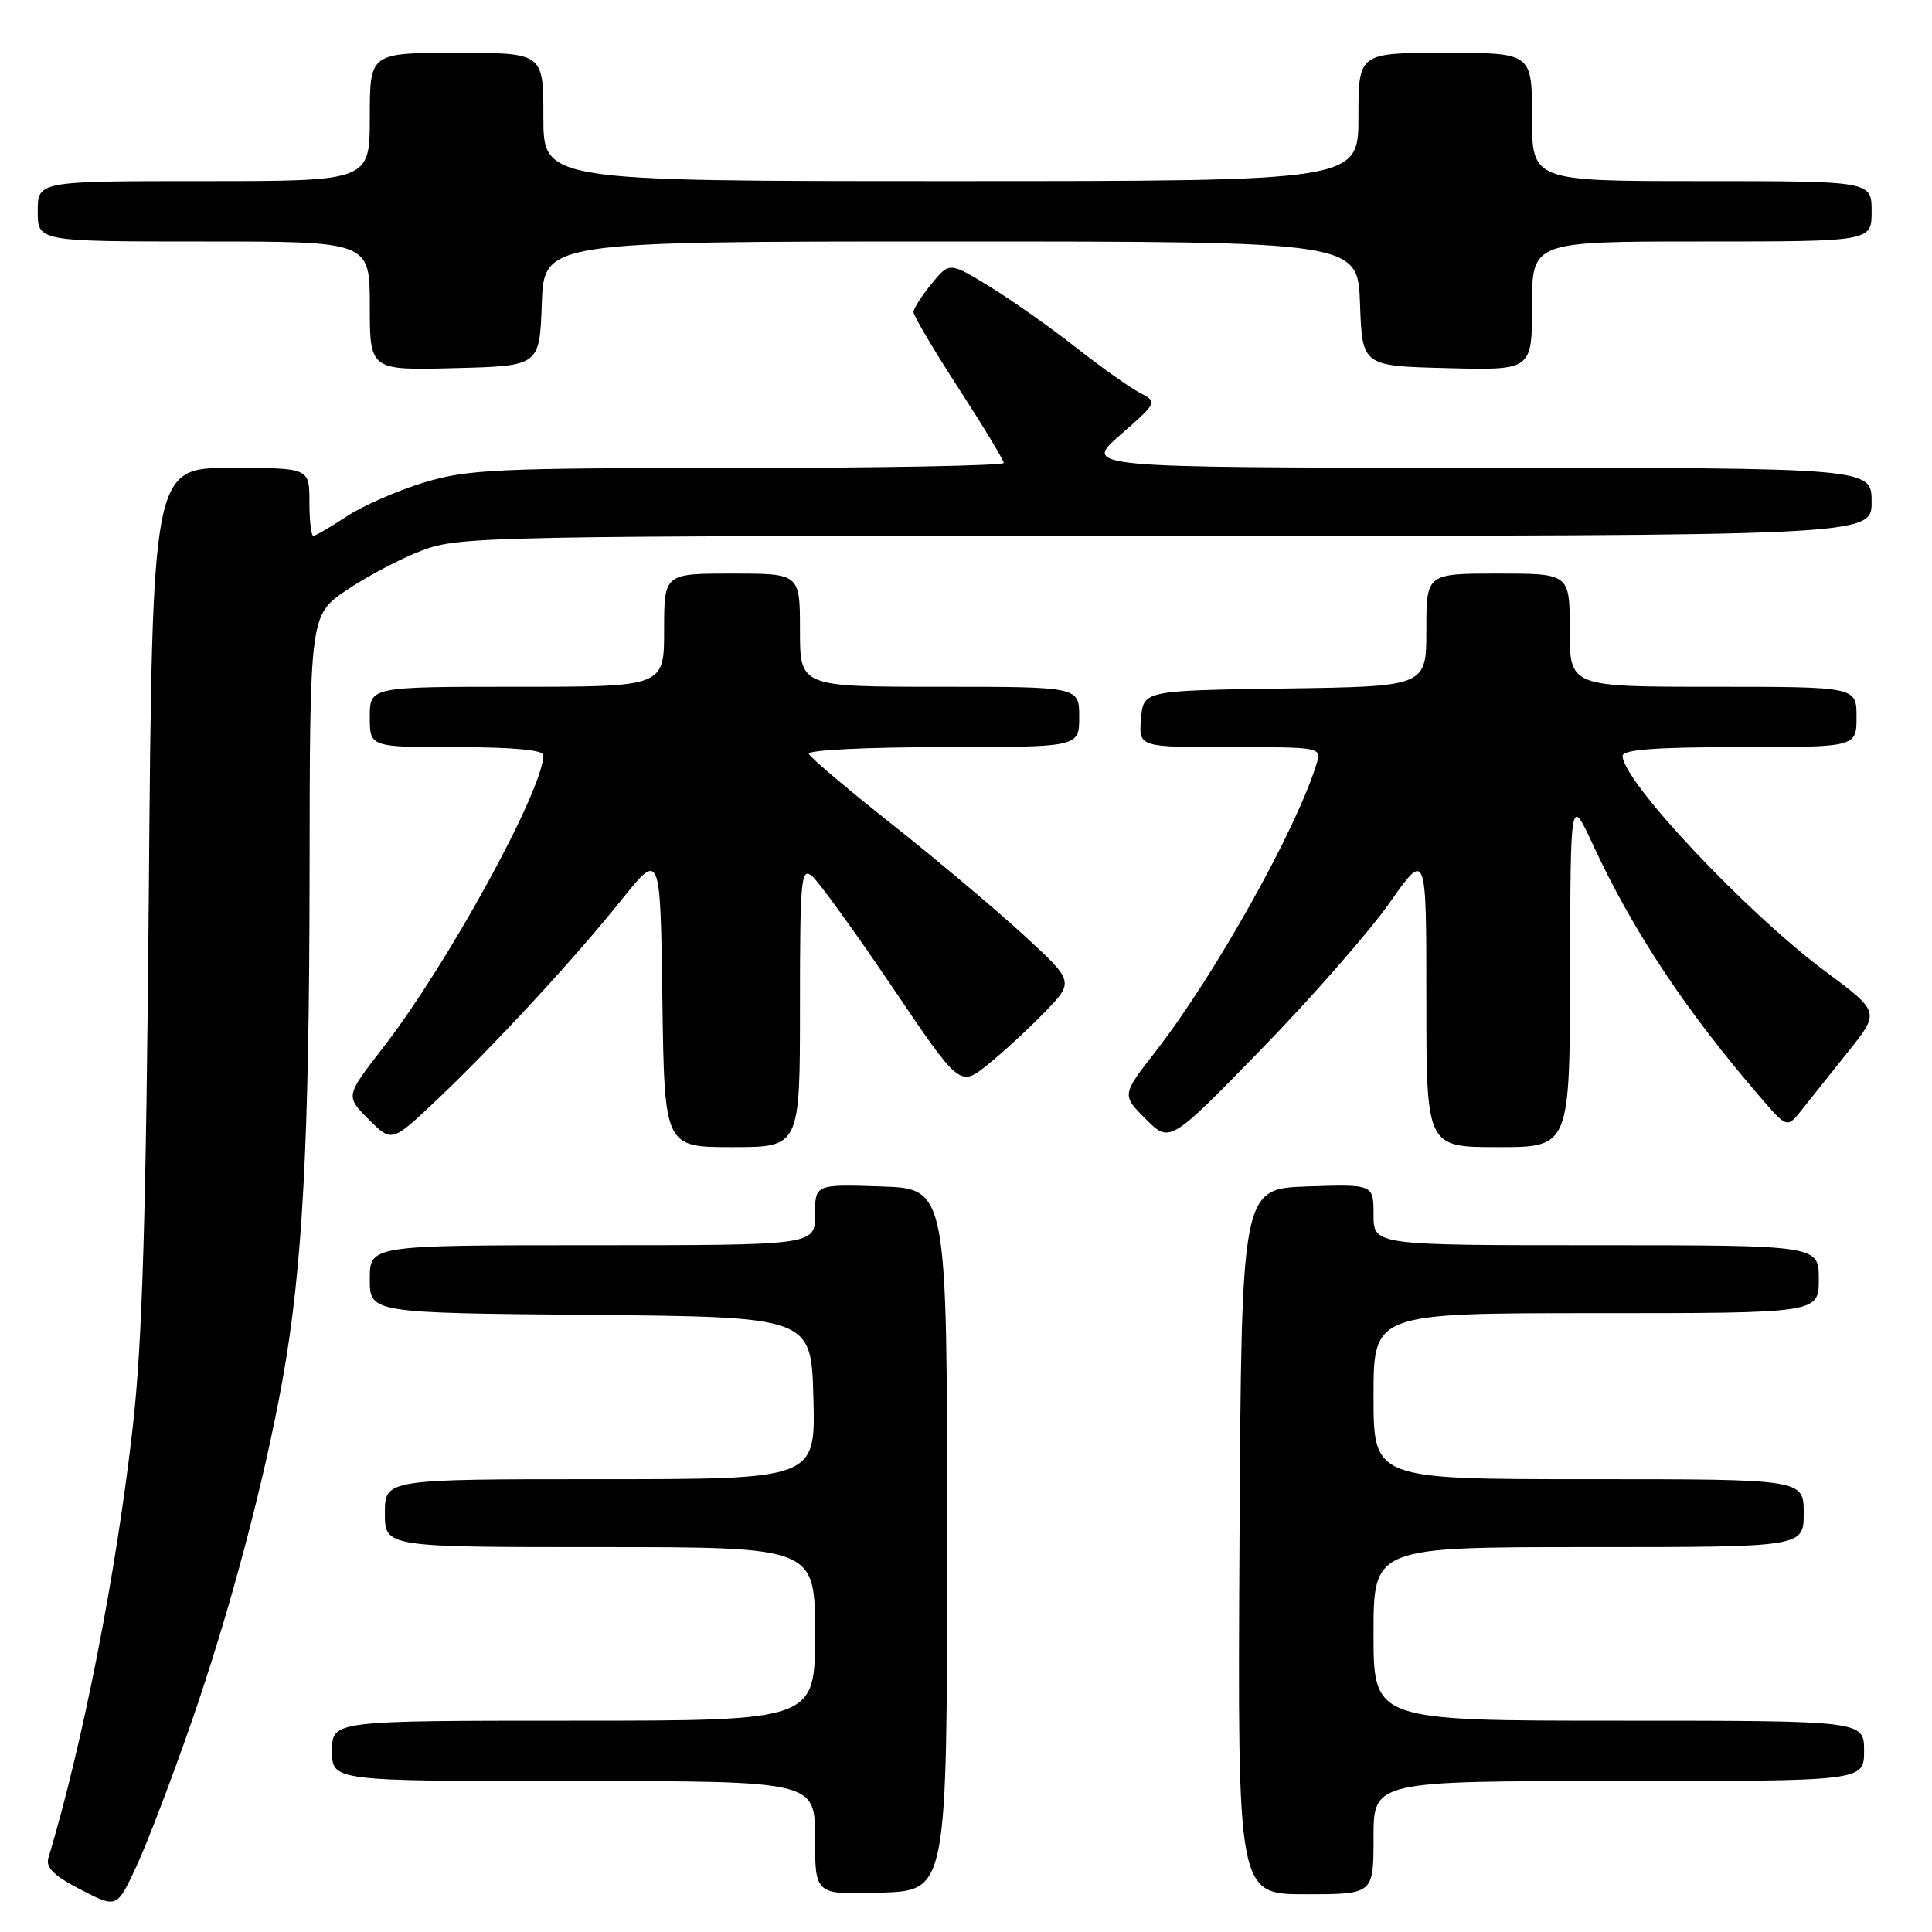<?xml version="1.0" encoding="UTF-8" standalone="no"?>
<!DOCTYPE svg PUBLIC "-//W3C//DTD SVG 1.1//EN" "http://www.w3.org/Graphics/SVG/1.1/DTD/svg11.dtd" >
<svg xmlns="http://www.w3.org/2000/svg" xmlns:xlink="http://www.w3.org/1999/xlink" version="1.1" viewBox="0 0 256 256">
 <g >
 <path fill="currentColor"
d=" M 25.39 228.13 C 30.39 213.74 34.95 196.61 37.41 183.00 C 40.08 168.26 40.98 151.55 41.02 116.00 C 41.05 81.50 41.05 81.50 45.93 78.19 C 48.62 76.37 53.11 74.00 55.92 72.94 C 60.84 71.07 64.43 71.00 154.51 71.00 C 248.00 71.00 248.00 71.00 248.00 66.50 C 248.00 62.00 248.00 62.00 195.75 61.98 C 143.50 61.96 143.50 61.96 148.45 57.62 C 153.41 53.29 153.41 53.29 150.95 52.00 C 149.60 51.29 145.80 48.58 142.50 45.99 C 139.20 43.39 134.09 39.79 131.15 37.98 C 125.81 34.71 125.81 34.71 123.44 37.60 C 122.14 39.20 121.06 40.87 121.04 41.33 C 121.02 41.79 123.70 46.33 127.00 51.42 C 130.30 56.51 133.00 60.98 133.00 61.34 C 133.00 61.70 117.14 62.00 97.75 62.01 C 65.76 62.01 61.91 62.19 56.14 63.95 C 52.63 65.02 48.03 67.04 45.91 68.44 C 43.78 69.85 41.81 71.00 41.52 71.00 C 41.23 71.00 41.00 68.97 41.00 66.50 C 41.00 62.00 41.00 62.00 30.60 62.00 C 20.19 62.00 20.19 62.00 19.72 118.25 C 19.36 161.29 18.86 177.90 17.60 189.00 C 15.40 208.48 10.98 231.02 6.41 246.20 C 6.03 247.46 7.16 248.56 10.70 250.39 C 15.50 252.87 15.50 252.87 18.13 247.18 C 19.57 244.06 22.84 235.48 25.39 228.13 Z  M 125.50 204.00 C 125.50 157.50 125.50 157.50 116.75 157.21 C 108.00 156.92 108.00 156.92 108.00 160.96 C 108.00 165.00 108.00 165.00 78.50 165.00 C 49.00 165.00 49.00 165.00 49.00 169.48 C 49.00 173.97 49.00 173.97 78.25 174.23 C 107.50 174.50 107.50 174.50 107.78 185.25 C 108.07 196.00 108.07 196.00 79.53 196.00 C 51.00 196.00 51.00 196.00 51.00 200.50 C 51.00 205.00 51.00 205.00 79.50 205.00 C 108.00 205.00 108.00 205.00 108.00 216.50 C 108.00 228.00 108.00 228.00 76.00 228.00 C 44.00 228.00 44.00 228.00 44.00 232.00 C 44.00 236.00 44.00 236.00 76.00 236.00 C 108.00 236.00 108.00 236.00 108.00 243.54 C 108.00 251.08 108.00 251.08 116.75 250.79 C 125.50 250.50 125.50 250.50 125.50 204.00 Z  M 182.00 243.50 C 182.00 236.00 182.00 236.00 214.50 236.00 C 247.00 236.00 247.00 236.00 247.00 232.00 C 247.00 228.00 247.00 228.00 214.50 228.00 C 182.00 228.00 182.00 228.00 182.00 216.50 C 182.00 205.00 182.00 205.00 210.50 205.00 C 239.00 205.00 239.00 205.00 239.00 200.50 C 239.00 196.00 239.00 196.00 210.50 196.00 C 182.00 196.00 182.00 196.00 182.00 185.00 C 182.00 174.00 182.00 174.00 211.50 174.00 C 241.00 174.00 241.00 174.00 241.00 169.50 C 241.00 165.00 241.00 165.00 211.50 165.00 C 182.00 165.00 182.00 165.00 182.00 160.96 C 182.00 156.92 182.00 156.92 173.25 157.21 C 164.50 157.50 164.50 157.50 164.24 204.25 C 163.98 251.00 163.98 251.00 172.99 251.00 C 182.00 251.00 182.00 251.00 182.00 243.50 Z  M 106.00 133.38 C 106.00 116.46 106.15 114.88 107.59 116.08 C 108.47 116.80 113.23 123.39 118.18 130.71 C 127.18 144.03 127.18 144.03 130.84 141.10 C 132.85 139.49 136.27 136.34 138.43 134.11 C 142.35 130.06 142.35 130.06 135.51 123.78 C 131.74 120.33 123.90 113.73 118.08 109.13 C 112.26 104.52 107.35 100.36 107.17 99.88 C 106.98 99.39 114.97 99.00 124.92 99.00 C 143.00 99.00 143.00 99.00 143.00 95.00 C 143.00 91.00 143.00 91.00 124.50 91.00 C 106.00 91.00 106.00 91.00 106.00 83.50 C 106.00 76.00 106.00 76.00 97.00 76.00 C 88.00 76.00 88.00 76.00 88.00 83.50 C 88.00 91.00 88.00 91.00 68.50 91.00 C 49.00 91.00 49.00 91.00 49.00 95.00 C 49.00 99.00 49.00 99.00 60.50 99.00 C 67.90 99.00 72.00 99.38 72.00 100.05 C 72.00 104.65 59.30 127.82 50.72 138.87 C 45.78 145.24 45.78 145.24 48.84 148.31 C 51.91 151.37 51.91 151.37 57.67 145.94 C 65.32 138.71 76.08 127.08 82.38 119.21 C 87.50 112.82 87.50 112.82 87.77 132.41 C 88.04 152.00 88.04 152.00 97.02 152.00 C 106.00 152.00 106.00 152.00 106.00 133.38 Z  M 208.05 128.75 C 208.09 105.50 208.09 105.50 211.02 111.82 C 216.37 123.39 223.35 133.91 233.35 145.50 C 236.81 149.50 236.81 149.50 238.79 147.00 C 239.89 145.62 242.65 142.16 244.94 139.29 C 249.10 134.09 249.10 134.09 241.80 128.66 C 231.40 120.93 215.00 103.49 215.00 100.16 C 215.00 99.33 219.44 99.00 230.50 99.00 C 246.00 99.00 246.00 99.00 246.00 95.00 C 246.00 91.00 246.00 91.00 227.00 91.00 C 208.00 91.00 208.00 91.00 208.00 83.50 C 208.00 76.00 208.00 76.00 198.50 76.00 C 189.00 76.00 189.00 76.00 189.00 83.48 C 189.00 90.96 189.00 90.96 170.25 91.23 C 151.50 91.50 151.50 91.50 151.19 95.25 C 150.88 99.00 150.88 99.00 163.01 99.00 C 175.12 99.00 175.13 99.00 174.44 101.25 C 171.75 109.98 160.99 129.19 153.14 139.30 C 148.63 145.09 148.63 145.09 151.82 148.28 C 155.01 151.47 155.01 151.47 167.10 139.06 C 173.76 132.23 181.40 123.50 184.10 119.67 C 189.00 112.69 189.00 112.69 189.00 132.34 C 189.00 152.00 189.00 152.00 198.50 152.00 C 208.00 152.00 208.00 152.00 208.05 128.75 Z  M 71.79 40.25 C 72.08 32.00 72.08 32.00 126.00 32.00 C 179.92 32.00 179.92 32.00 180.21 40.25 C 180.50 48.50 180.50 48.50 191.75 48.78 C 203.00 49.07 203.00 49.07 203.00 40.53 C 203.00 32.00 203.00 32.00 225.50 32.00 C 248.00 32.00 248.00 32.00 248.00 28.00 C 248.00 24.00 248.00 24.00 225.50 24.00 C 203.00 24.00 203.00 24.00 203.00 15.50 C 203.00 7.00 203.00 7.00 191.50 7.00 C 180.00 7.00 180.00 7.00 180.00 15.50 C 180.00 24.00 180.00 24.00 126.00 24.00 C 72.00 24.00 72.00 24.00 72.00 15.50 C 72.00 7.00 72.00 7.00 60.50 7.00 C 49.00 7.00 49.00 7.00 49.00 15.50 C 49.00 24.00 49.00 24.00 27.00 24.00 C 5.00 24.00 5.00 24.00 5.00 28.00 C 5.00 32.00 5.00 32.00 27.00 32.00 C 49.00 32.00 49.00 32.00 49.00 40.53 C 49.00 49.07 49.00 49.07 60.25 48.78 C 71.50 48.50 71.50 48.50 71.79 40.25 Z "/>
</g>
</svg>